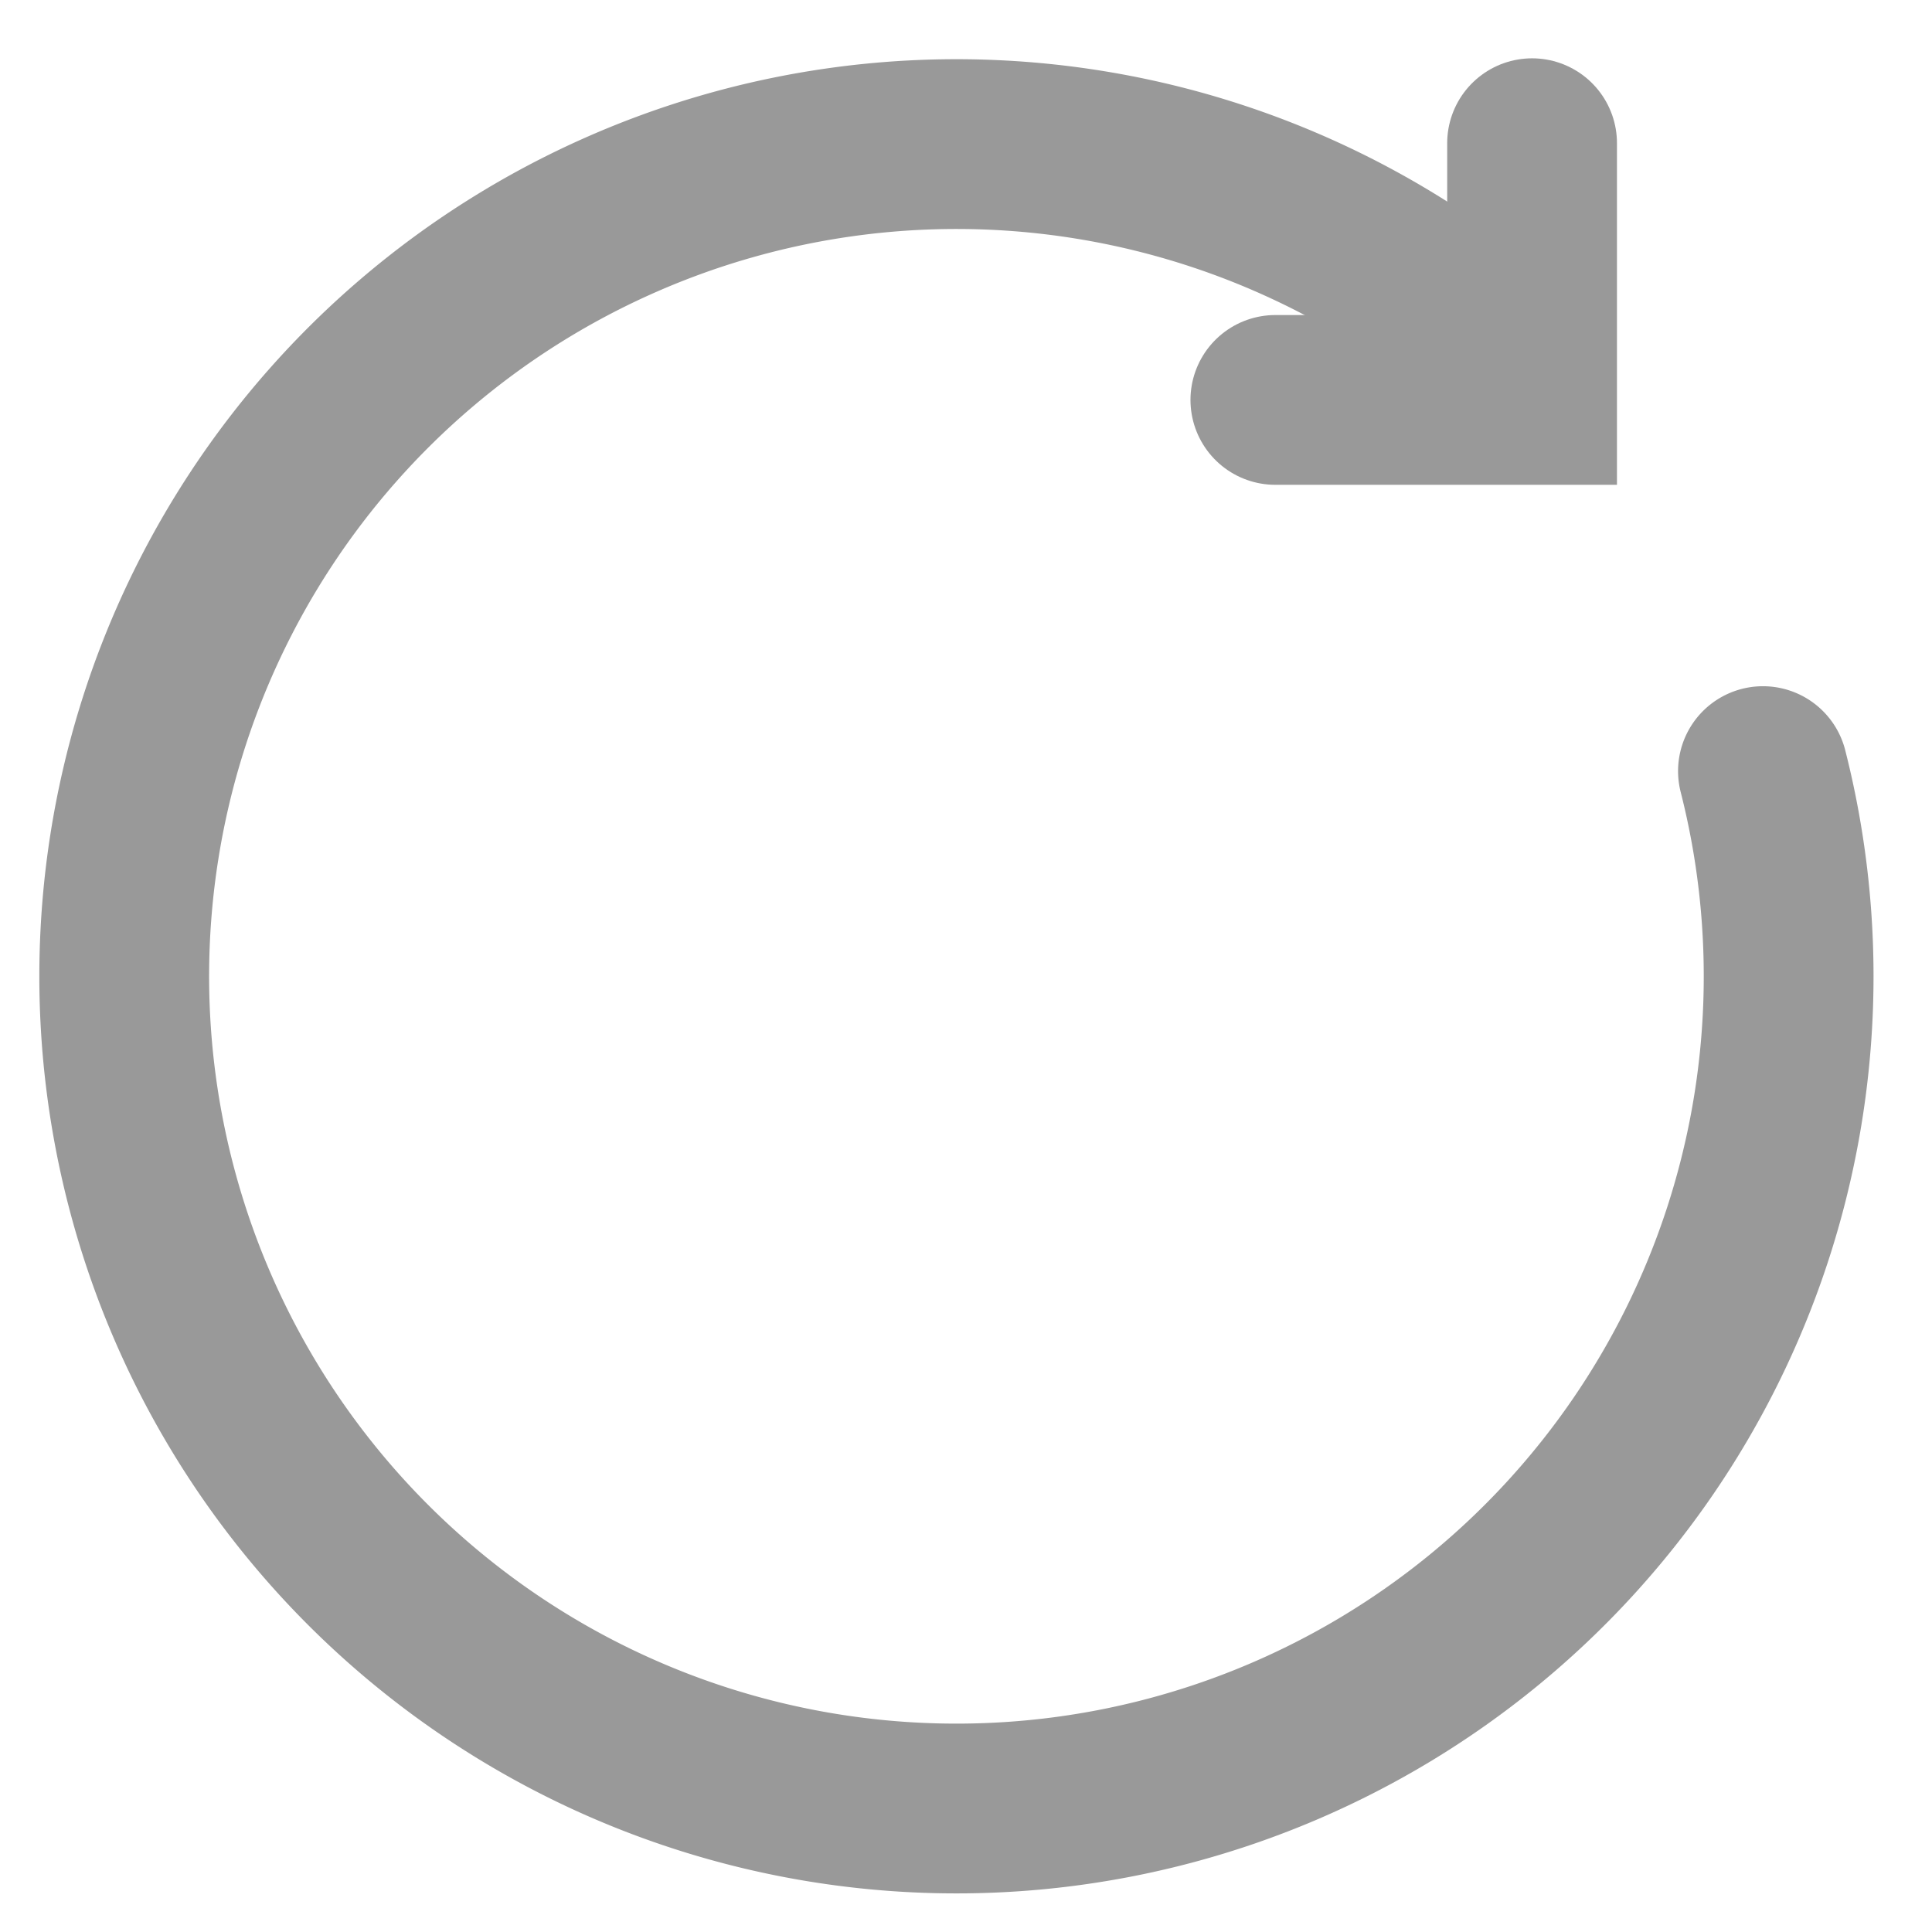 <svg xmlns="http://www.w3.org/2000/svg" width="8" height="8" viewBox="0 0 8 8"><g fill="none"><path data-name="Rectangle 1" d="M0 0h8v8H0z"/><g data-name="Group 6" stroke="#999" stroke-linecap="round" stroke-miterlimit="10" stroke-width=".703"><path data-name="Path 9" d="M6.212 1.434A3.446 3.446 0 107.3 3.193"/><path data-name="Path 10" d="M6.344.593v1.063H5.281"/></g></g></svg>